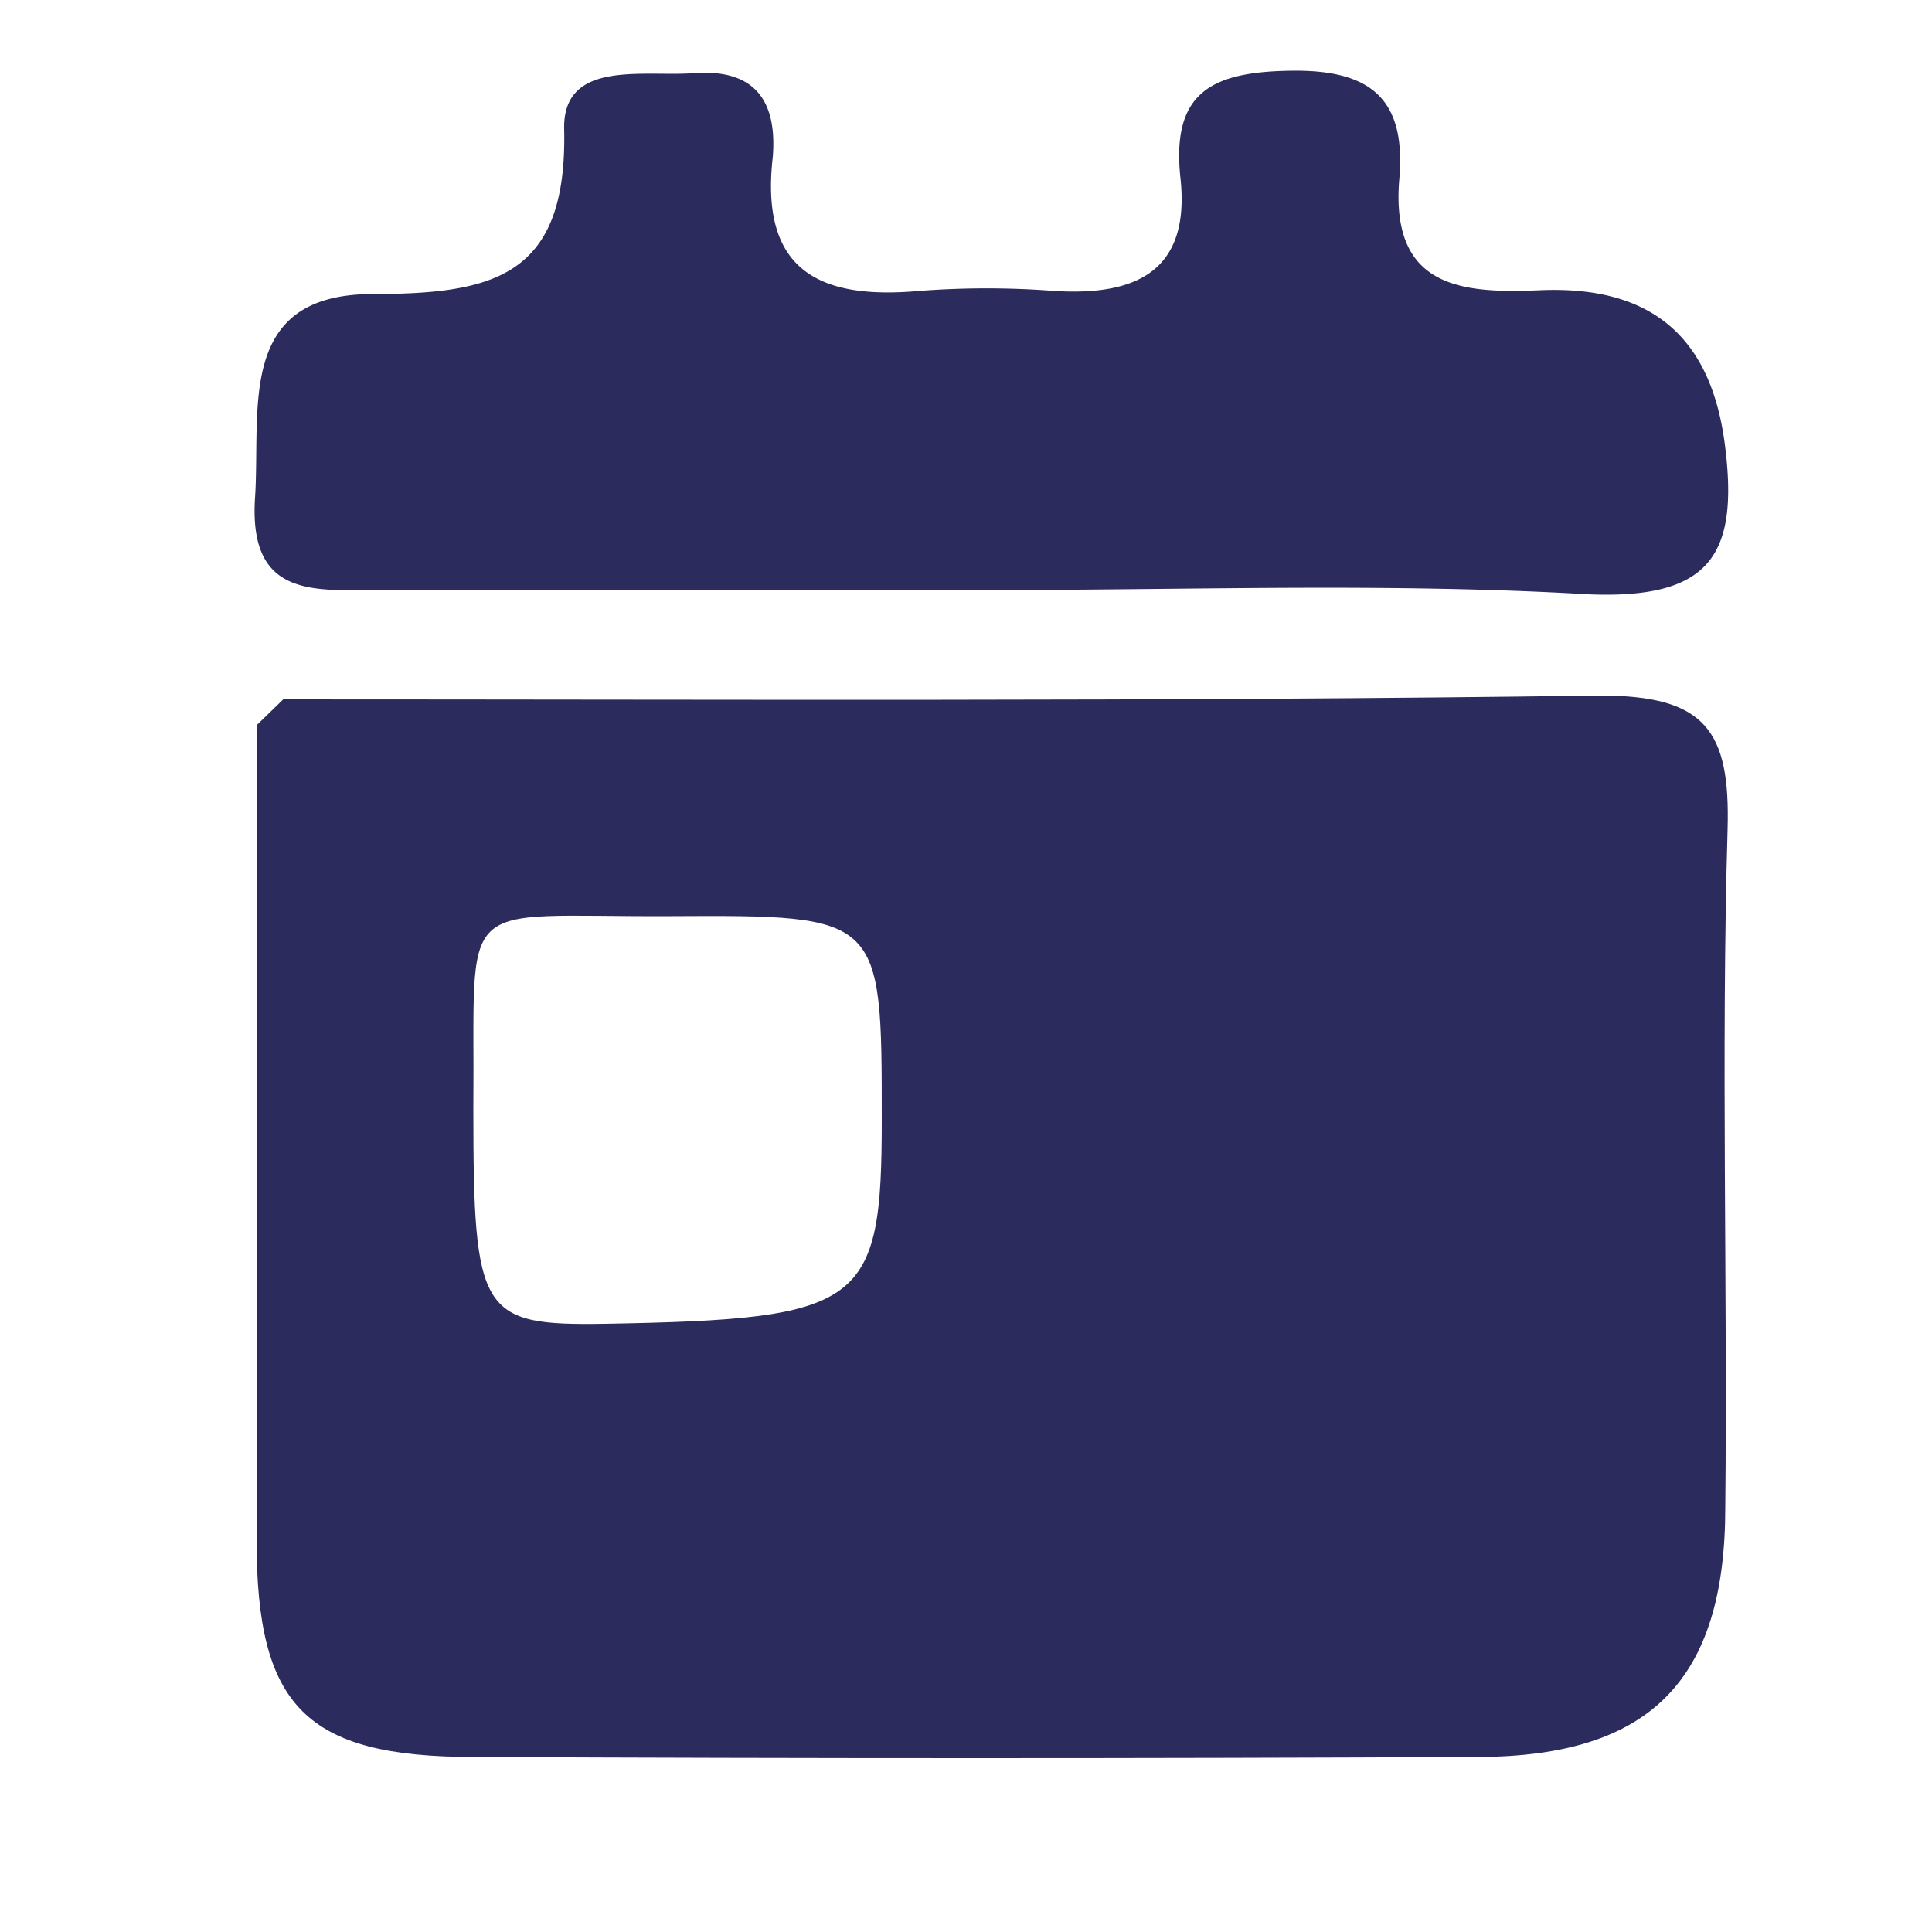 <svg id="Capa_1" data-name="Capa 1" xmlns="http://www.w3.org/2000/svg" viewBox="0 0 50 50"><defs><style>.cls-1{fill:#2b2b5d;}</style></defs><path class="cls-1" d="M7.33,18.1c11.36,0,22.72.06,34.08-.1,2.72,0,3.37.9,3.3,3.45-.17,5.85,0,11.71-.06,17.56,0,4.48-1.95,6.44-6.38,6.46q-13,.06-26,0c-4.38,0-5.63-1.32-5.63-5.62q0-10.55,0-21.08Zm4.92,10.6c0,5.31.19,5.61,3.4,5.56,6.7-.12,7.17-.46,7.17-5.29,0-5.27,0-5.29-5.45-5.26C11.69,23.74,12.3,23.06,12.25,28.7Z"/><path class="cls-1" d="M25.64,15.27c-5.27,0-10.55,0-15.82,0-1.68,0-3.39.22-3.22-2.39.15-2.29-.49-5.24,3-5.27,3.17,0,5.09-.44,5-4.28C14.57,1.52,16.68,2,18,1.89c1.58-.1,2.11.77,2,2.17C19.66,7,21.2,7.76,23.78,7.53a22.85,22.85,0,0,1,3.51,0c2.11.13,3.52-.51,3.26-2.92-.24-2.23.81-2.75,2.86-2.78s3,.71,2.8,2.85C36,7.46,37.84,7.6,39.88,7.51c2.77-.11,4.39,1.12,4.76,4s-.4,4-3.54,3.87C36,15.08,30.79,15.27,25.64,15.27Z"/><path class="cls-1" d="M7.33,18.1l-.65.67Z"/></svg>